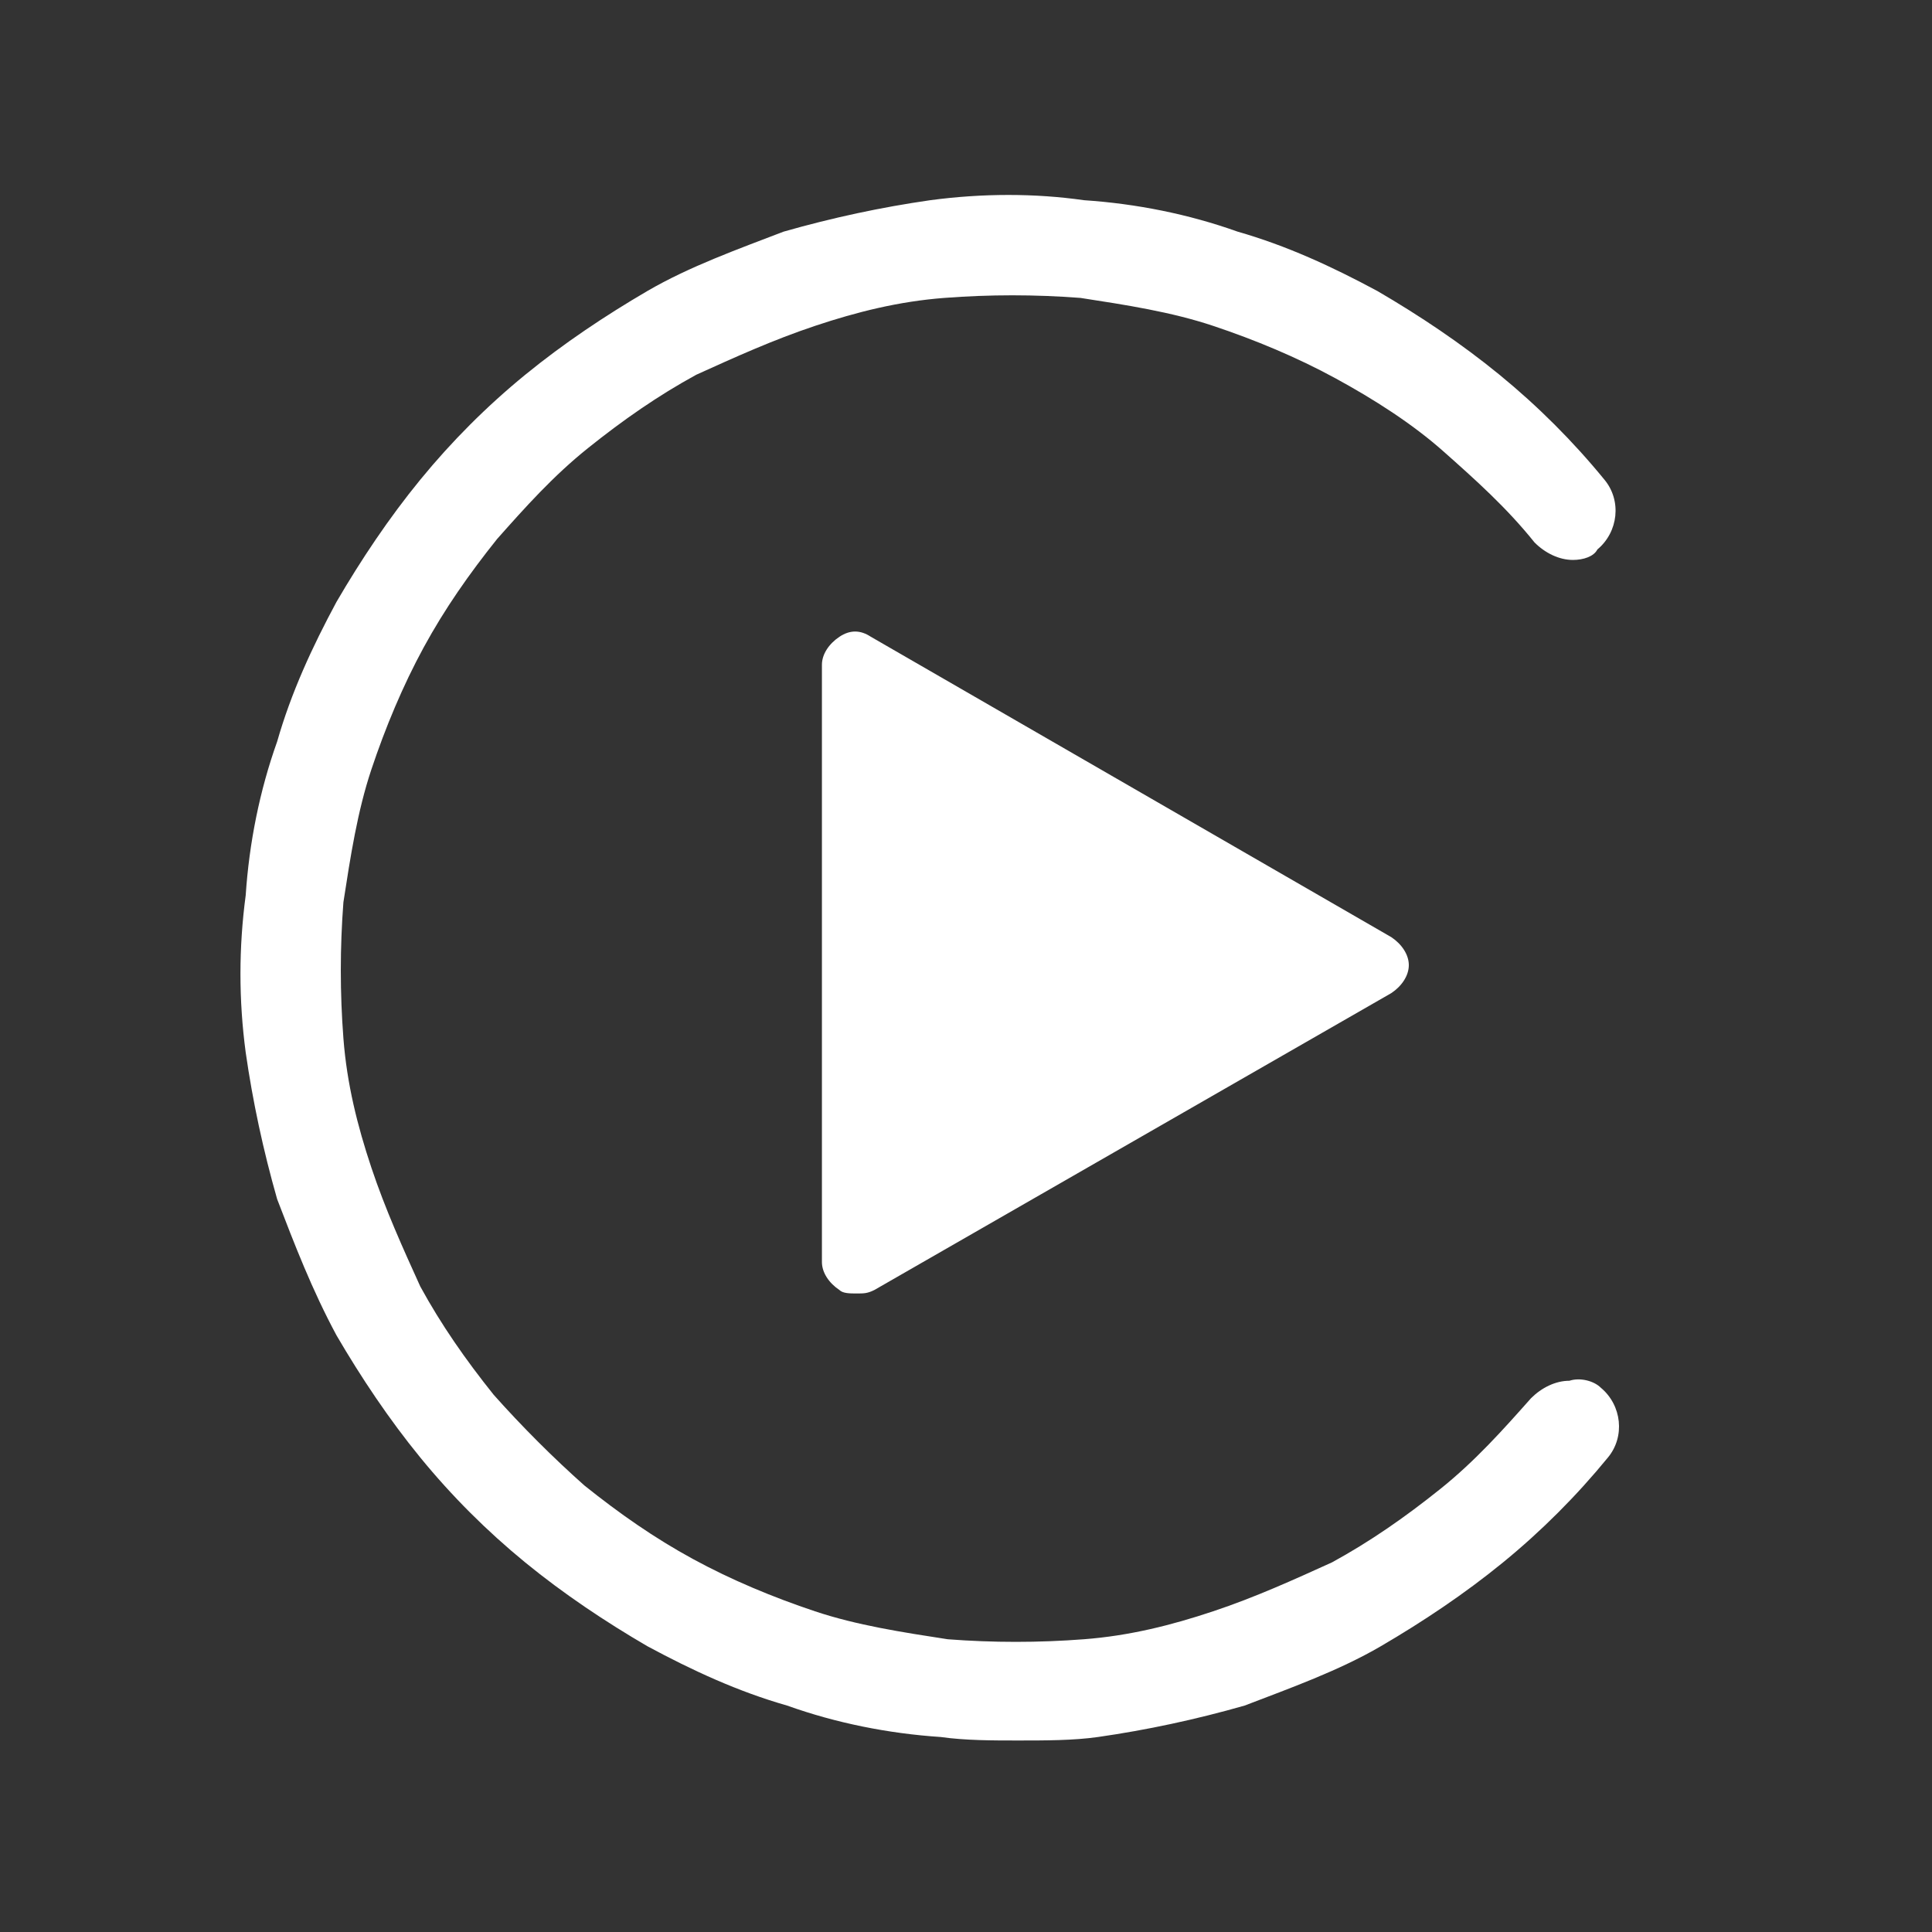 <?xml version="1.0" encoding="UTF-8"?>
<svg id="Layer_1" data-name="Layer 1" xmlns="http://www.w3.org/2000/svg" viewBox="0 0 40 40">
  <rect x="0" y="0" width="40" height="40" fill="#333333" stroke="none"/>
  <defs>
    <style>
      .cls-1 {
        fill: #fff;
      }
    </style>
  </defs>
  <g id="Logo">
    <path class="cls-1" d="M33.144,28.732c.434,.362,.506,1.012,.145,1.446-.651,.795-1.374,1.519-2.169,2.169s-1.663,1.229-2.531,1.736-1.88,.868-2.82,1.229c-1.012,.289-2.025,.506-3.037,.651-.506,.072-1.085,.072-1.663,.072-.506,0-1.085,0-1.591-.072-1.085-.072-2.169-.289-3.182-.651-1.012-.289-1.953-.723-2.893-1.229-.868-.506-1.736-1.085-2.531-1.736s-1.519-1.374-2.169-2.169-1.229-1.663-1.736-2.531c-.506-.94-.868-1.88-1.229-2.82-.289-1.012-.506-2.025-.651-3.037-.145-1.085-.145-2.169,0-3.254,.072-1.085,.289-2.169,.651-3.182,.289-1.012,.723-1.953,1.229-2.893,.506-.868,1.085-1.736,1.736-2.531s1.374-1.519,2.169-2.169,1.663-1.229,2.531-1.736c.868-.506,1.88-.868,2.82-1.229,1.012-.289,2.025-.506,3.037-.651,1.085-.145,2.169-.145,3.182,0,1.085,.072,2.169,.289,3.182,.651,1.012,.289,1.953,.723,2.893,1.229,.868,.506,1.736,1.085,2.531,1.736s1.519,1.374,2.169,2.169c.362,.434,.289,1.085-.145,1.446-.072,.145-.289,.217-.506,.217-.289,0-.579-.145-.795-.362-.579-.723-1.229-1.302-1.88-1.88-.651-.579-1.446-1.085-2.242-1.519s-1.663-.795-2.531-1.085-1.808-.434-2.748-.579c-.94-.072-1.88-.072-2.82,0-.94,.072-1.808,.289-2.676,.579s-1.663,.651-2.459,1.012c-.795,.434-1.519,.94-2.242,1.519s-1.302,1.229-1.88,1.88c-.579,.723-1.085,1.446-1.519,2.242s-.795,1.663-1.085,2.531-.434,1.808-.579,2.748c-.072,.94-.072,1.88,0,2.82,.072,.94,.289,1.808,.579,2.676s.651,1.663,1.012,2.459c.434,.795,.94,1.519,1.519,2.242,.579,.651,1.229,1.302,1.88,1.88,.723,.579,1.446,1.085,2.242,1.519,.795,.434,1.663,.795,2.531,1.085s1.808,.434,2.748,.579c.94,.072,1.88,.072,2.82,0,.94-.072,1.808-.289,2.676-.579,.868-.289,1.663-.651,2.459-1.012,.795-.434,1.519-.94,2.242-1.519s1.302-1.229,1.88-1.88c.217-.217,.506-.362,.795-.362,.217-.072,.506,0,.651,.145h0Zm-15.114-15.548c-.217-.145-.434-.145-.651,0s-.362,.362-.362,.579v12.366c0,.217,.145,.434,.362,.579,.072,.072,.217,.072,.362,.072s.217,0,.362-.072l10.703-6.147c.217-.145,.362-.362,.362-.579s-.145-.434-.362-.579l-10.775-6.219h0Z"/>
  </g>
</svg>